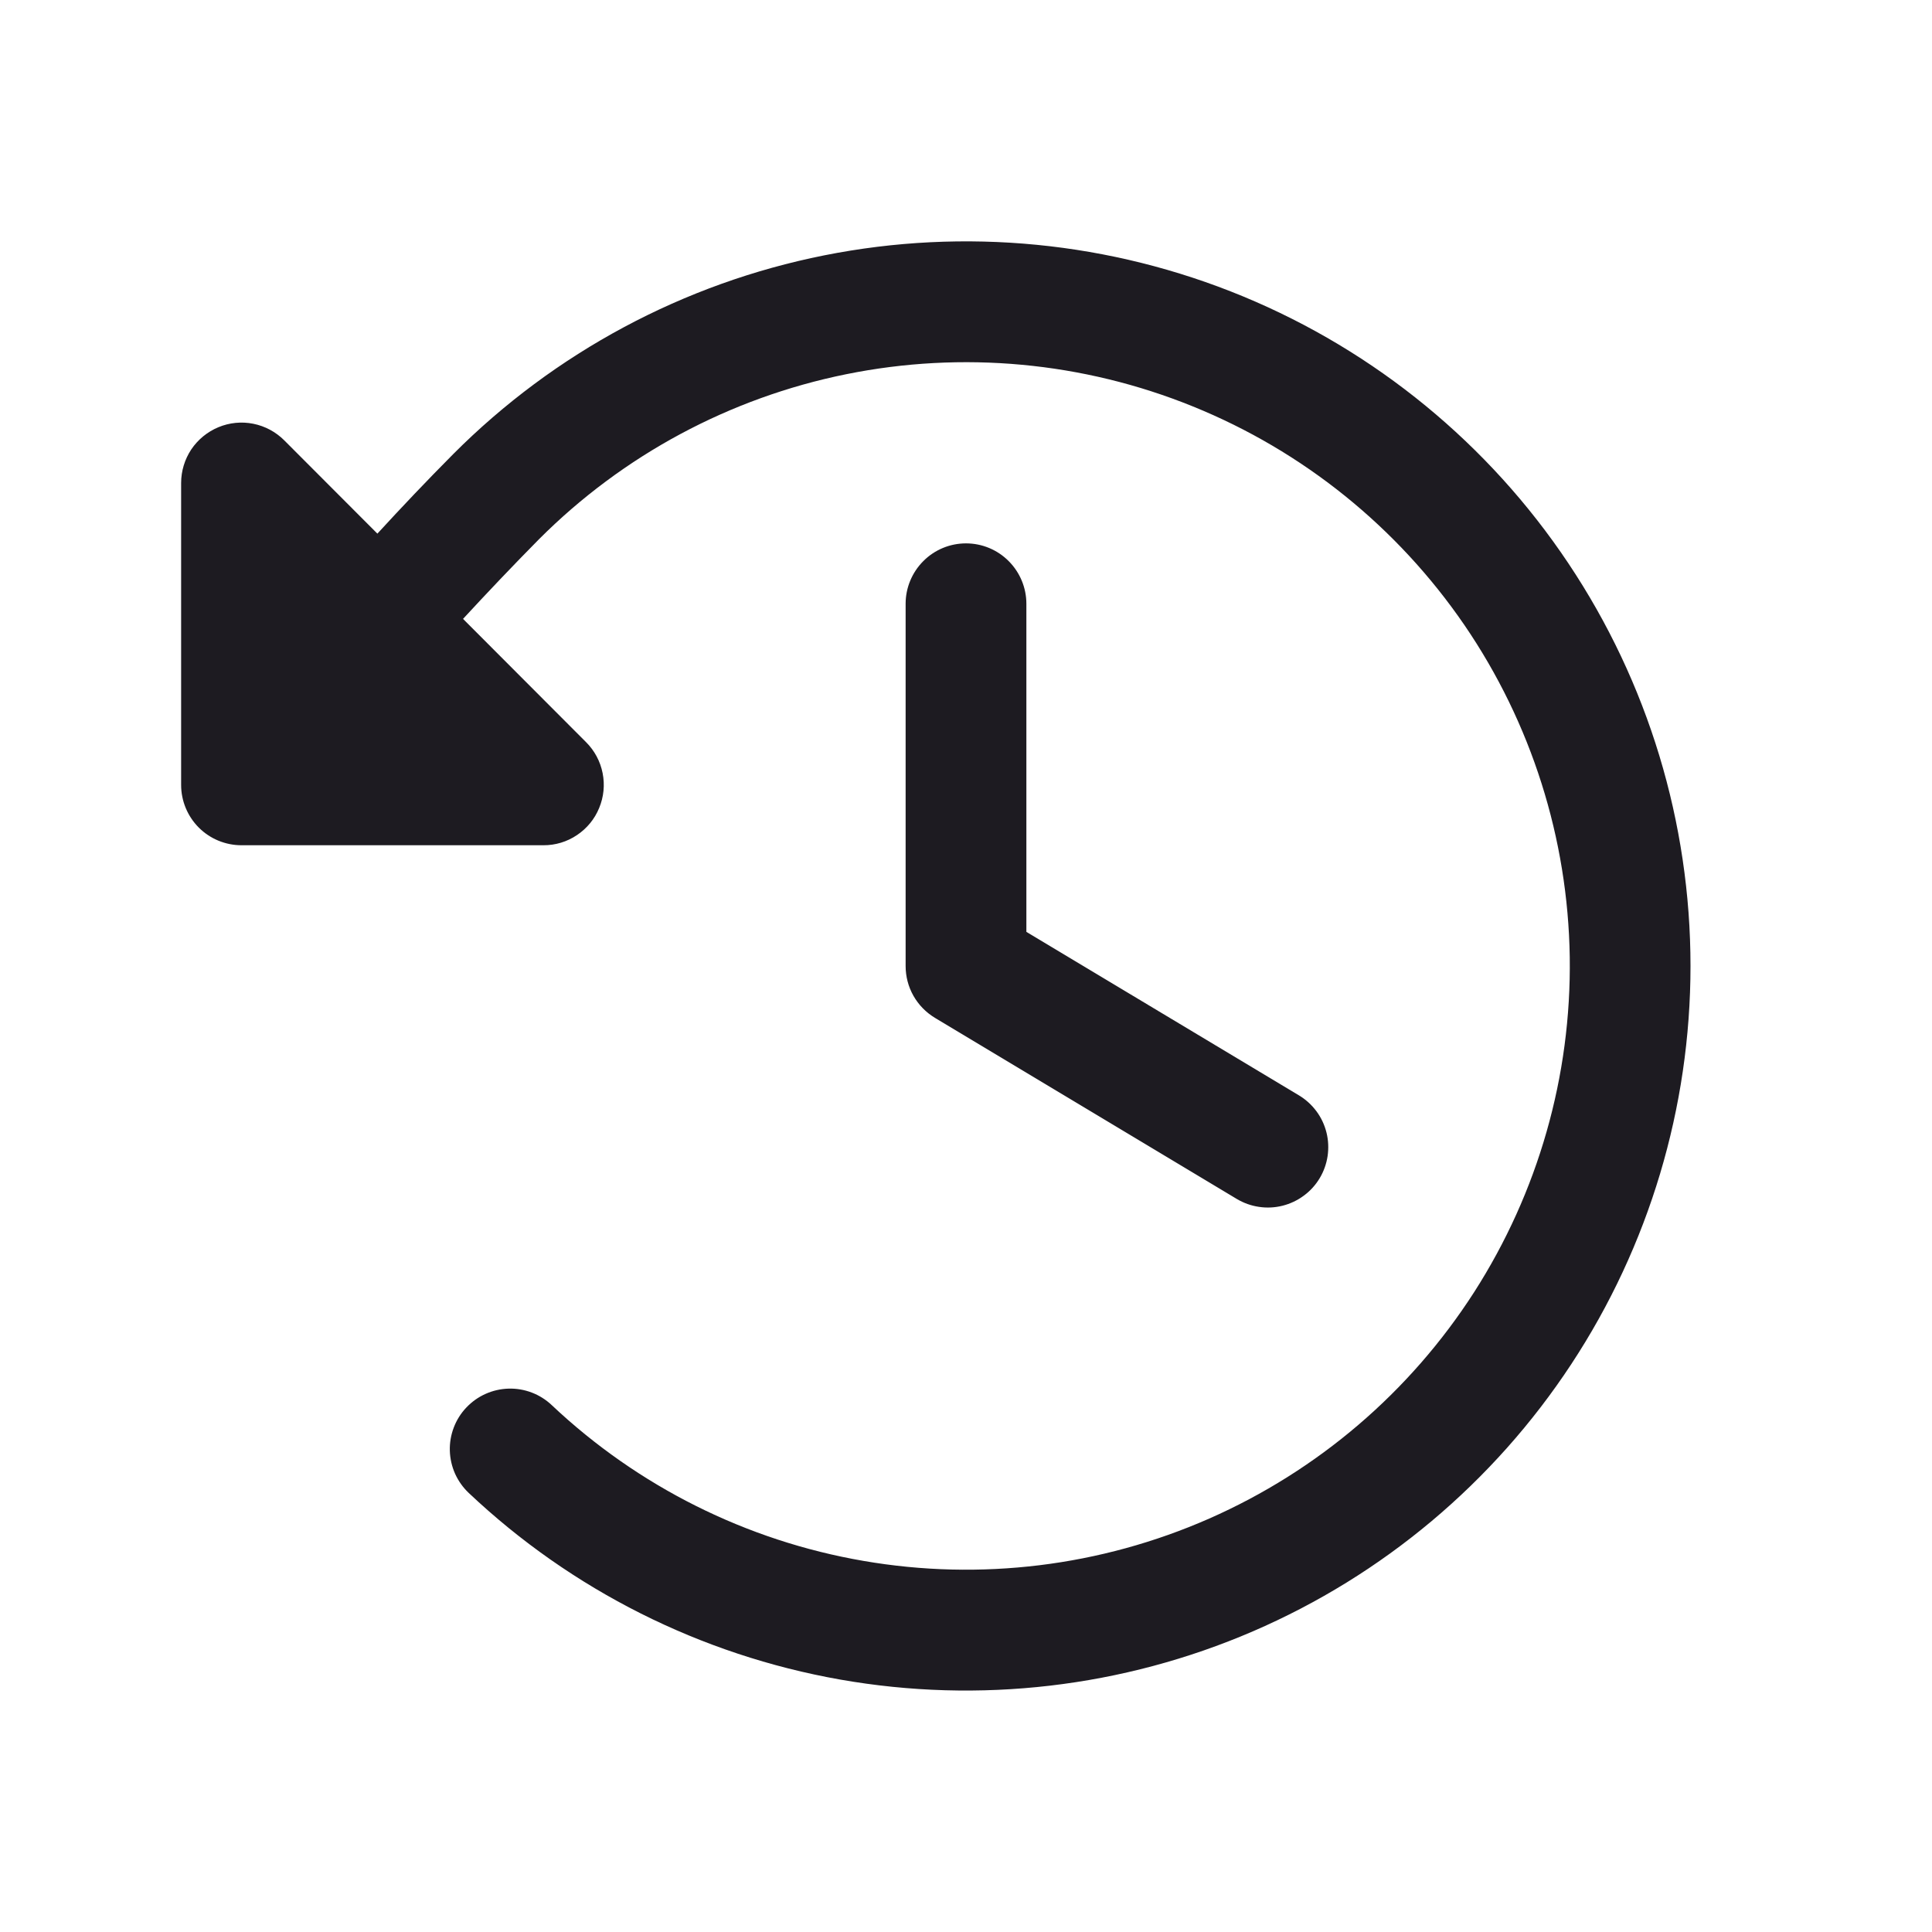 <svg width="24" height="24" viewBox="0 0 24 24" fill="none" xmlns="http://www.w3.org/2000/svg">
<path d="M21 12C21 13.758 20.485 15.478 19.519 16.946C18.553 18.415 17.178 19.569 15.564 20.265C13.95 20.961 12.167 21.169 10.436 20.864C8.705 20.558 7.101 19.753 5.823 18.546C5.751 18.478 5.694 18.397 5.653 18.307C5.613 18.217 5.591 18.12 5.588 18.022C5.585 17.923 5.602 17.825 5.637 17.733C5.672 17.641 5.725 17.556 5.793 17.485C5.93 17.34 6.118 17.256 6.317 17.25C6.416 17.247 6.514 17.264 6.606 17.299C6.698 17.334 6.782 17.387 6.854 17.455C7.926 18.466 9.273 19.14 10.726 19.39C12.178 19.641 13.672 19.458 15.022 18.864C16.371 18.27 17.515 17.292 18.312 16.052C19.108 14.811 19.521 13.364 19.5 11.89C19.478 10.416 19.023 8.981 18.191 7.764C17.358 6.548 16.186 5.603 14.819 5.049C13.454 4.495 11.954 4.356 10.51 4.649C9.065 4.942 7.739 5.654 6.697 6.697C6.366 7.032 6.054 7.361 5.752 7.688L7.281 9.22C7.386 9.325 7.457 9.458 7.486 9.604C7.515 9.75 7.5 9.9 7.443 10.037C7.387 10.175 7.29 10.292 7.167 10.374C7.044 10.457 6.898 10.501 6.75 10.5H3C2.801 10.5 2.61 10.421 2.47 10.281C2.329 10.14 2.25 9.949 2.25 9.75V6C2.25 5.852 2.294 5.707 2.376 5.583C2.459 5.46 2.576 5.364 2.713 5.307C2.85 5.25 3.001 5.235 3.146 5.264C3.292 5.293 3.426 5.365 3.531 5.47L4.688 6.629C4.989 6.301 5.301 5.972 5.631 5.64C6.889 4.379 8.493 3.52 10.239 3.172C11.986 2.824 13.796 3.001 15.442 3.682C17.087 4.363 18.494 5.517 19.483 6.998C20.473 8.479 21 10.22 21 12ZM12 6.75C11.801 6.75 11.61 6.829 11.47 6.97C11.329 7.111 11.25 7.302 11.25 7.5V12C11.25 12.13 11.283 12.257 11.347 12.37C11.411 12.483 11.503 12.577 11.614 12.644L15.364 14.894C15.448 14.944 15.542 14.978 15.639 14.992C15.737 15.007 15.836 15.002 15.932 14.978C16.027 14.954 16.117 14.912 16.196 14.853C16.276 14.795 16.342 14.721 16.393 14.637C16.444 14.552 16.477 14.459 16.492 14.361C16.506 14.264 16.502 14.164 16.478 14.069C16.454 13.973 16.412 13.883 16.353 13.804C16.294 13.725 16.221 13.658 16.136 13.607L12.75 11.576V7.5C12.75 7.302 12.671 7.111 12.53 6.97C12.39 6.829 12.199 6.75 12 6.75Z" fill="#1D1B21"/>
</svg>
